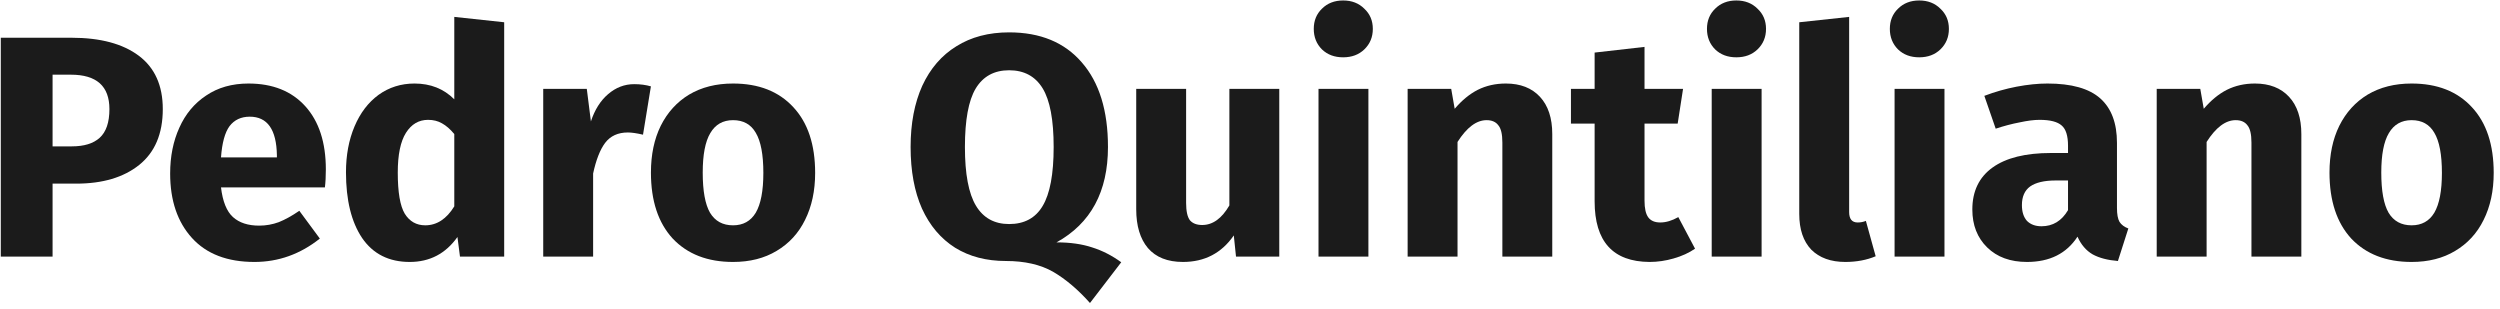 <svg width="380" height="47" viewBox="0 0 380 47" fill="none" xmlns="http://www.w3.org/2000/svg">
<path d="M10.872 5.736C15.256 5.736 18.664 6.648 21.096 8.472C23.528 10.296 24.744 13 24.744 16.584C24.744 20.328 23.544 23.16 21.144 25.08C18.776 26.968 15.592 27.912 11.592 27.912H7.992V39H0.12V5.736H10.872ZM10.92 22.248C12.776 22.248 14.184 21.816 15.144 20.952C16.136 20.056 16.632 18.6 16.632 16.584C16.632 13.096 14.68 11.352 10.776 11.352H7.992V22.248H10.92Z" fill="#1B1B1B"/>
<path d="M49.528 25.752C49.528 26.808 49.48 27.72 49.384 28.488H33.592C33.848 30.632 34.456 32.136 35.416 33C36.376 33.864 37.704 34.296 39.4 34.296C40.424 34.296 41.416 34.12 42.376 33.768C43.336 33.384 44.376 32.808 45.496 32.04L48.616 36.264C45.64 38.632 42.328 39.816 38.68 39.816C34.552 39.816 31.384 38.6 29.176 36.168C26.968 33.736 25.864 30.472 25.864 26.376C25.864 23.784 26.328 21.464 27.256 19.416C28.184 17.336 29.544 15.704 31.336 14.52C33.128 13.304 35.272 12.696 37.768 12.696C41.448 12.696 44.328 13.848 46.408 16.152C48.488 18.456 49.528 21.656 49.528 25.752ZM42.088 23.592C42.024 19.688 40.648 17.736 37.96 17.736C36.648 17.736 35.624 18.216 34.888 19.176C34.184 20.136 33.752 21.72 33.592 23.928H42.088V23.592Z" fill="#1B1B1B"/>
<path d="M76.636 3.384V39H69.916L69.532 36.024C67.74 38.552 65.325 39.816 62.285 39.816C59.117 39.816 56.7 38.6 55.036 36.168C53.404 33.736 52.589 30.408 52.589 26.184C52.589 23.592 53.02 21.272 53.885 19.224C54.748 17.176 55.965 15.576 57.532 14.424C59.133 13.272 60.956 12.696 63.005 12.696C65.436 12.696 67.453 13.496 69.052 15.096V2.568L76.636 3.384ZM64.636 34.248C66.397 34.248 67.868 33.288 69.052 31.368V20.376C68.445 19.64 67.82 19.096 67.18 18.744C66.573 18.392 65.868 18.216 65.069 18.216C63.66 18.216 62.541 18.872 61.709 20.184C60.877 21.496 60.461 23.512 60.461 26.232C60.461 29.208 60.812 31.288 61.517 32.472C62.252 33.656 63.292 34.248 64.636 34.248Z" fill="#1B1B1B"/>
<path d="M96.394 12.792C97.322 12.792 98.17 12.904 98.938 13.128L97.738 20.472C96.778 20.248 96.01 20.136 95.434 20.136C93.93 20.136 92.778 20.664 91.978 21.72C91.21 22.744 90.602 24.296 90.154 26.376V39H82.57V13.512H89.194L89.818 18.456C90.394 16.696 91.258 15.32 92.41 14.328C93.594 13.304 94.922 12.792 96.394 12.792Z" fill="#1B1B1B"/>
<path d="M111.422 12.696C115.326 12.696 118.382 13.896 120.59 16.296C122.798 18.664 123.902 21.992 123.902 26.28C123.902 29 123.39 31.384 122.366 33.432C121.374 35.448 119.934 37.016 118.046 38.136C116.19 39.256 113.982 39.816 111.422 39.816C107.55 39.816 104.494 38.632 102.254 36.264C100.046 33.864 98.942 30.52 98.942 26.232C98.942 23.512 99.438 21.144 100.43 19.128C101.454 17.08 102.894 15.496 104.75 14.376C106.638 13.256 108.862 12.696 111.422 12.696ZM111.422 18.264C109.886 18.264 108.734 18.92 107.966 20.232C107.198 21.512 106.814 23.512 106.814 26.232C106.814 29.016 107.182 31.048 107.918 32.328C108.686 33.608 109.854 34.248 111.422 34.248C112.958 34.248 114.11 33.608 114.878 32.328C115.646 31.016 116.03 29 116.03 26.28C116.03 23.496 115.646 21.464 114.878 20.184C114.142 18.904 112.99 18.264 111.422 18.264Z" fill="#1B1B1B"/>
<path d="M160.588 36.84C162.668 36.84 164.476 37.096 166.012 37.608C167.548 38.088 169.02 38.84 170.428 39.864L165.676 46.056C163.852 44.008 161.98 42.424 160.06 41.304C158.14 40.216 155.756 39.672 152.908 39.672C149.932 39.672 147.356 39 145.18 37.656C143.004 36.28 141.324 34.296 140.14 31.704C138.988 29.112 138.412 25.992 138.412 22.344C138.412 18.76 139.004 15.656 140.188 13.032C141.404 10.408 143.132 8.408 145.372 7.032C147.612 5.624 150.284 4.92 153.388 4.92C158.124 4.92 161.804 6.44 164.428 9.48C167.084 12.52 168.412 16.808 168.412 22.344C168.412 29.128 165.804 33.96 160.588 36.84ZM146.668 22.344C146.668 26.44 147.228 29.416 148.348 31.272C149.468 33.128 151.148 34.056 153.388 34.056C155.692 34.056 157.388 33.144 158.476 31.32C159.596 29.464 160.156 26.472 160.156 22.344C160.156 18.216 159.596 15.24 158.476 13.416C157.356 11.592 155.66 10.68 153.388 10.68C151.116 10.68 149.42 11.608 148.3 13.464C147.212 15.288 146.668 18.248 146.668 22.344Z" fill="#1B1B1B"/>
<path d="M194.449 39H187.873L187.537 35.784C185.681 38.472 183.105 39.816 179.809 39.816C177.473 39.816 175.697 39.112 174.481 37.704C173.297 36.296 172.705 34.328 172.705 31.8V13.512H180.289V30.84C180.289 32.088 180.481 32.968 180.865 33.48C181.281 33.96 181.905 34.2 182.737 34.2C184.337 34.2 185.713 33.208 186.865 31.224V13.512H194.449V39Z" fill="#1B1B1B"/>
<path d="M207.997 13.512V39H200.413V13.512H207.997ZM204.158 0.072C205.47 0.072 206.541 0.488 207.373 1.32C208.237 2.12 208.669 3.144 208.669 4.392C208.669 5.64 208.237 6.68 207.373 7.512C206.541 8.312 205.47 8.712 204.158 8.712C202.846 8.712 201.773 8.312 200.941 7.512C200.109 6.68 199.693 5.64 199.693 4.392C199.693 3.144 200.109 2.12 200.941 1.32C201.773 0.488 202.846 0.072 204.158 0.072Z" fill="#1B1B1B"/>
<path d="M228.888 12.696C231.096 12.696 232.824 13.368 234.072 14.712C235.32 16.056 235.944 17.944 235.944 20.376V39H228.36V21.672C228.36 20.392 228.152 19.512 227.736 19.032C227.352 18.52 226.76 18.264 225.96 18.264C224.424 18.264 222.952 19.368 221.544 21.576V39H213.96V13.512H220.584L221.112 16.536C222.2 15.256 223.368 14.296 224.616 13.656C225.896 13.016 227.32 12.696 228.888 12.696Z" fill="#1B1B1B"/>
<path d="M257.647 37.8C256.719 38.44 255.631 38.936 254.383 39.288C253.167 39.64 251.951 39.816 250.735 39.816C245.167 39.784 242.383 36.712 242.383 30.6V18.792H238.783V13.512H242.383V7.992L249.967 7.128V13.512H255.824L255.007 18.792H249.967V30.504C249.967 31.688 250.16 32.536 250.544 33.048C250.928 33.56 251.535 33.816 252.367 33.816C253.231 33.816 254.144 33.544 255.104 33L257.647 37.8Z" fill="#1B1B1B"/>
<path d="M267.763 13.512V39H260.179V13.512H267.763ZM263.923 0.072C265.235 0.072 266.307 0.488 267.139 1.32C268.003 2.12 268.435 3.144 268.435 4.392C268.435 5.64 268.003 6.68 267.139 7.512C266.307 8.312 265.235 8.712 263.923 8.712C262.611 8.712 261.539 8.312 260.707 7.512C259.875 6.68 259.459 5.64 259.459 4.392C259.459 3.144 259.875 2.12 260.707 1.32C261.539 0.488 262.611 0.072 263.923 0.072Z" fill="#1B1B1B"/>
<path d="M280.494 39.816C278.286 39.816 276.558 39.192 275.31 37.944C274.094 36.664 273.486 34.856 273.486 32.52V3.384L281.07 2.568V32.232C281.07 33.288 281.502 33.816 282.366 33.816C282.814 33.816 283.23 33.736 283.614 33.576L285.102 38.952C283.726 39.528 282.19 39.816 280.494 39.816Z" fill="#1B1B1B"/>
<path d="M295.56 13.512V39H287.976V13.512H295.56ZM291.72 0.072C293.032 0.072 294.104 0.488 294.936 1.32C295.8 2.12 296.232 3.144 296.232 4.392C296.232 5.64 295.8 6.68 294.936 7.512C294.104 8.312 293.032 8.712 291.72 8.712C290.408 8.712 289.336 8.312 288.504 7.512C287.672 6.68 287.256 5.64 287.256 4.392C287.256 3.144 287.672 2.12 288.504 1.32C289.336 0.488 290.408 0.072 291.72 0.072Z" fill="#1B1B1B"/>
<path d="M321.779 31.608C321.779 32.568 321.907 33.272 322.163 33.72C322.451 34.168 322.899 34.504 323.507 34.728L321.923 39.672C320.355 39.544 319.075 39.208 318.083 38.664C317.091 38.088 316.323 37.192 315.779 35.976C314.115 38.536 311.555 39.816 308.099 39.816C305.571 39.816 303.555 39.08 302.051 37.608C300.547 36.136 299.795 34.216 299.795 31.848C299.795 29.064 300.819 26.936 302.867 25.464C304.915 23.992 307.875 23.256 311.747 23.256H314.339V22.152C314.339 20.648 314.019 19.624 313.379 19.08C312.739 18.504 311.619 18.216 310.019 18.216C309.187 18.216 308.179 18.344 306.995 18.6C305.811 18.824 304.595 19.144 303.347 19.56L301.619 14.568C303.219 13.96 304.851 13.496 306.515 13.176C308.211 12.856 309.779 12.696 311.219 12.696C314.867 12.696 317.539 13.448 319.235 14.952C320.931 16.456 321.779 18.712 321.779 21.72V31.608ZM310.307 34.392C312.035 34.392 313.379 33.576 314.339 31.944V27.432H312.467C310.739 27.432 309.443 27.736 308.579 28.344C307.747 28.952 307.331 29.896 307.331 31.176C307.331 32.2 307.587 33 308.099 33.576C308.643 34.12 309.379 34.392 310.307 34.392Z" fill="#1B1B1B"/>
<path d="M342.748 12.696C344.956 12.696 346.684 13.368 347.932 14.712C349.18 16.056 349.804 17.944 349.804 20.376V39H342.22V21.672C342.22 20.392 342.012 19.512 341.596 19.032C341.212 18.52 340.62 18.264 339.82 18.264C338.284 18.264 336.812 19.368 335.404 21.576V39H327.82V13.512H334.444L334.972 16.536C336.06 15.256 337.228 14.296 338.476 13.656C339.756 13.016 341.18 12.696 342.748 12.696Z" fill="#1B1B1B"/>
<path d="M366.563 12.696C370.467 12.696 373.523 13.896 375.731 16.296C377.939 18.664 379.043 21.992 379.043 26.28C379.043 29 378.531 31.384 377.507 33.432C376.515 35.448 375.075 37.016 373.187 38.136C371.331 39.256 369.123 39.816 366.563 39.816C362.691 39.816 359.635 38.632 357.395 36.264C355.187 33.864 354.083 30.52 354.083 26.232C354.083 23.512 354.579 21.144 355.571 19.128C356.595 17.08 358.035 15.496 359.891 14.376C361.779 13.256 364.003 12.696 366.563 12.696ZM366.563 18.264C365.027 18.264 363.875 18.92 363.107 20.232C362.339 21.512 361.955 23.512 361.955 26.232C361.955 29.016 362.323 31.048 363.059 32.328C363.827 33.608 364.995 34.248 366.563 34.248C368.099 34.248 369.251 33.608 370.019 32.328C370.787 31.016 371.171 29 371.171 26.28C371.171 23.496 370.787 21.464 370.019 20.184C369.283 18.904 368.131 18.264 366.563 18.264Z" fill="#1B1B1B"/>
</svg>
